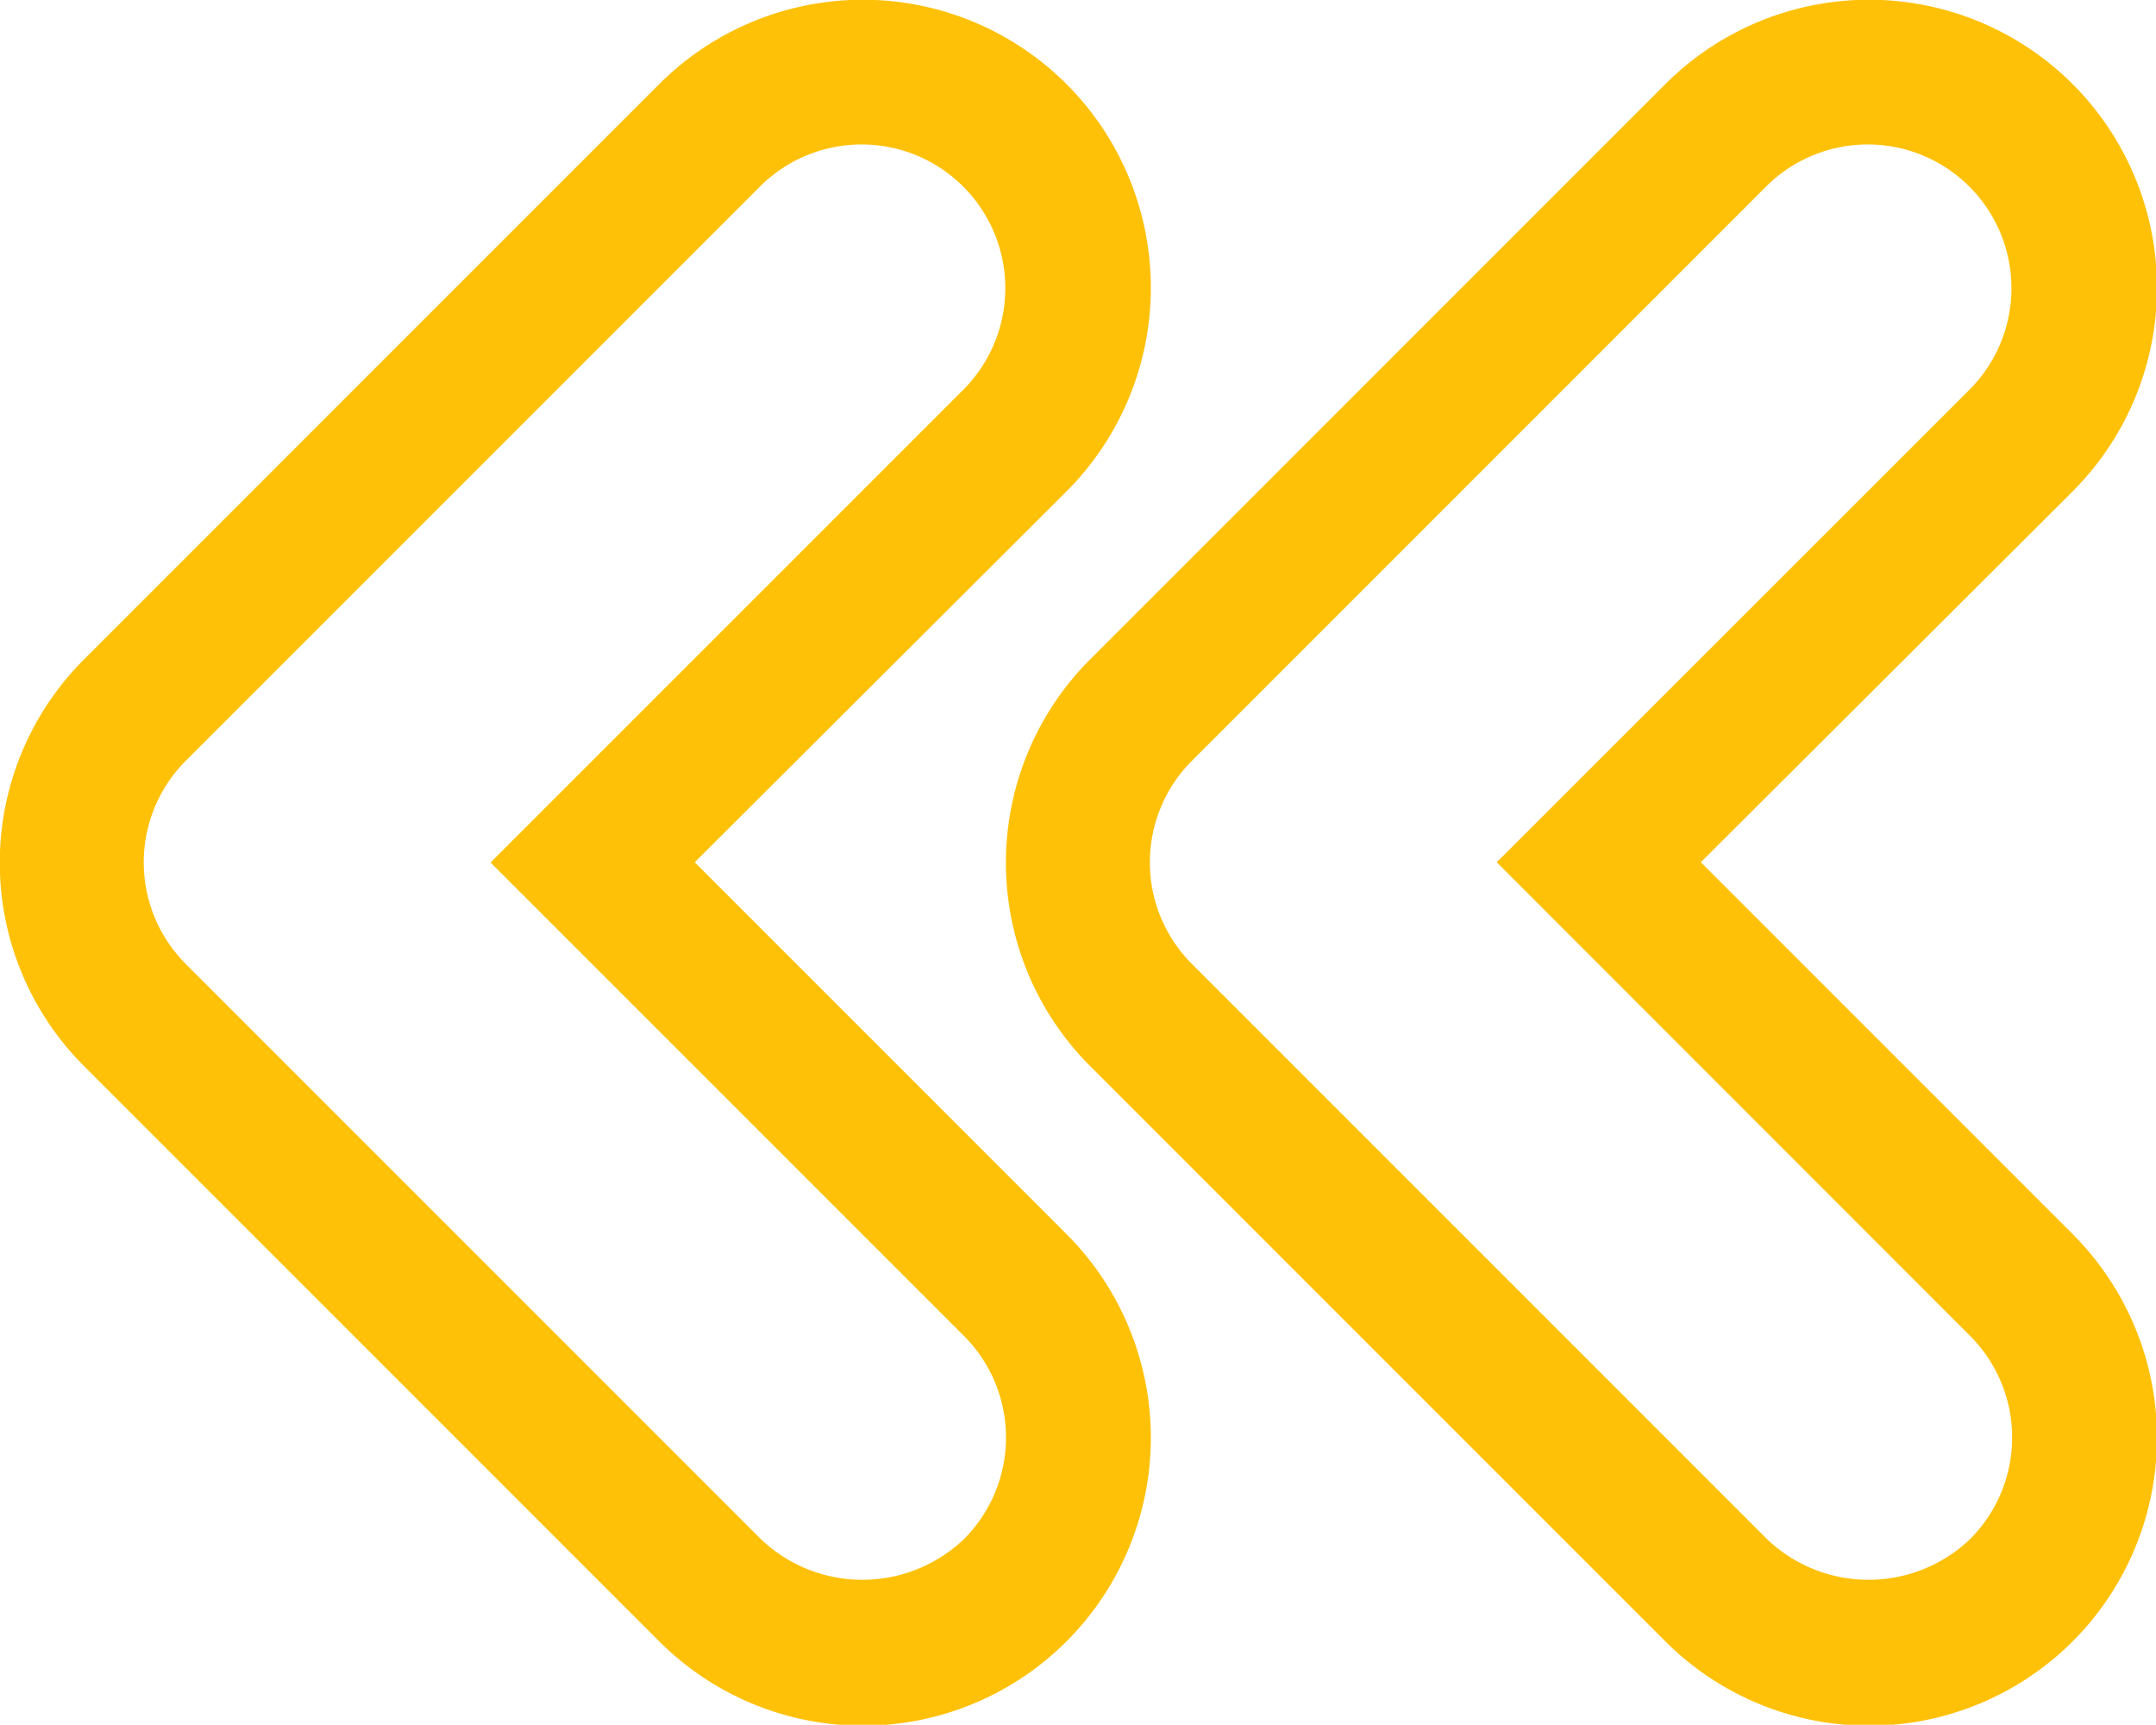 <svg xmlns="http://www.w3.org/2000/svg" width="9" height="7.199" viewBox="0 0 9 7.199"><g transform="translate(0 0)"><g transform="translate(0 0)"><path d="M224.352,50.767l2.4-2.4a1.2,1.2,0,1,1,1.7,1.7L226.9,51.615l1.552,1.552a1.2,1.2,0,1,1-1.7,1.7l-2.4-2.4a1.2,1.2,0,0,1,0-1.7Zm.424,1.273,2.4,2.4a.614.614,0,0,0,.848,0,.6.6,0,0,0,0-.848l-1.976-1.976,1.976-1.976a.6.6,0,0,0-.848-.849l-2.4,2.4a.6.6,0,0,0,0,.849Z" transform="translate(-224 -48.016)" fill="#ffc107"/></g></g><g transform="translate(4.2 0)"><g transform="translate(0 0)"><path d="M.352,50.767l2.4-2.4a1.2,1.2,0,1,1,1.7,1.7L2.9,51.615l1.552,1.552a1.2,1.2,0,1,1-1.7,1.7l-2.4-2.4a1.2,1.2,0,0,1,0-1.7ZM.776,52.04l2.4,2.4a.614.614,0,0,0,.848,0,.6.6,0,0,0,0-.848L2.048,51.615,4.024,49.64a.6.6,0,0,0-.848-.849l-2.4,2.4a.6.6,0,0,0,0,.849Z" transform="translate(0 -48.016)" fill="#ffc107"/></g></g></svg>